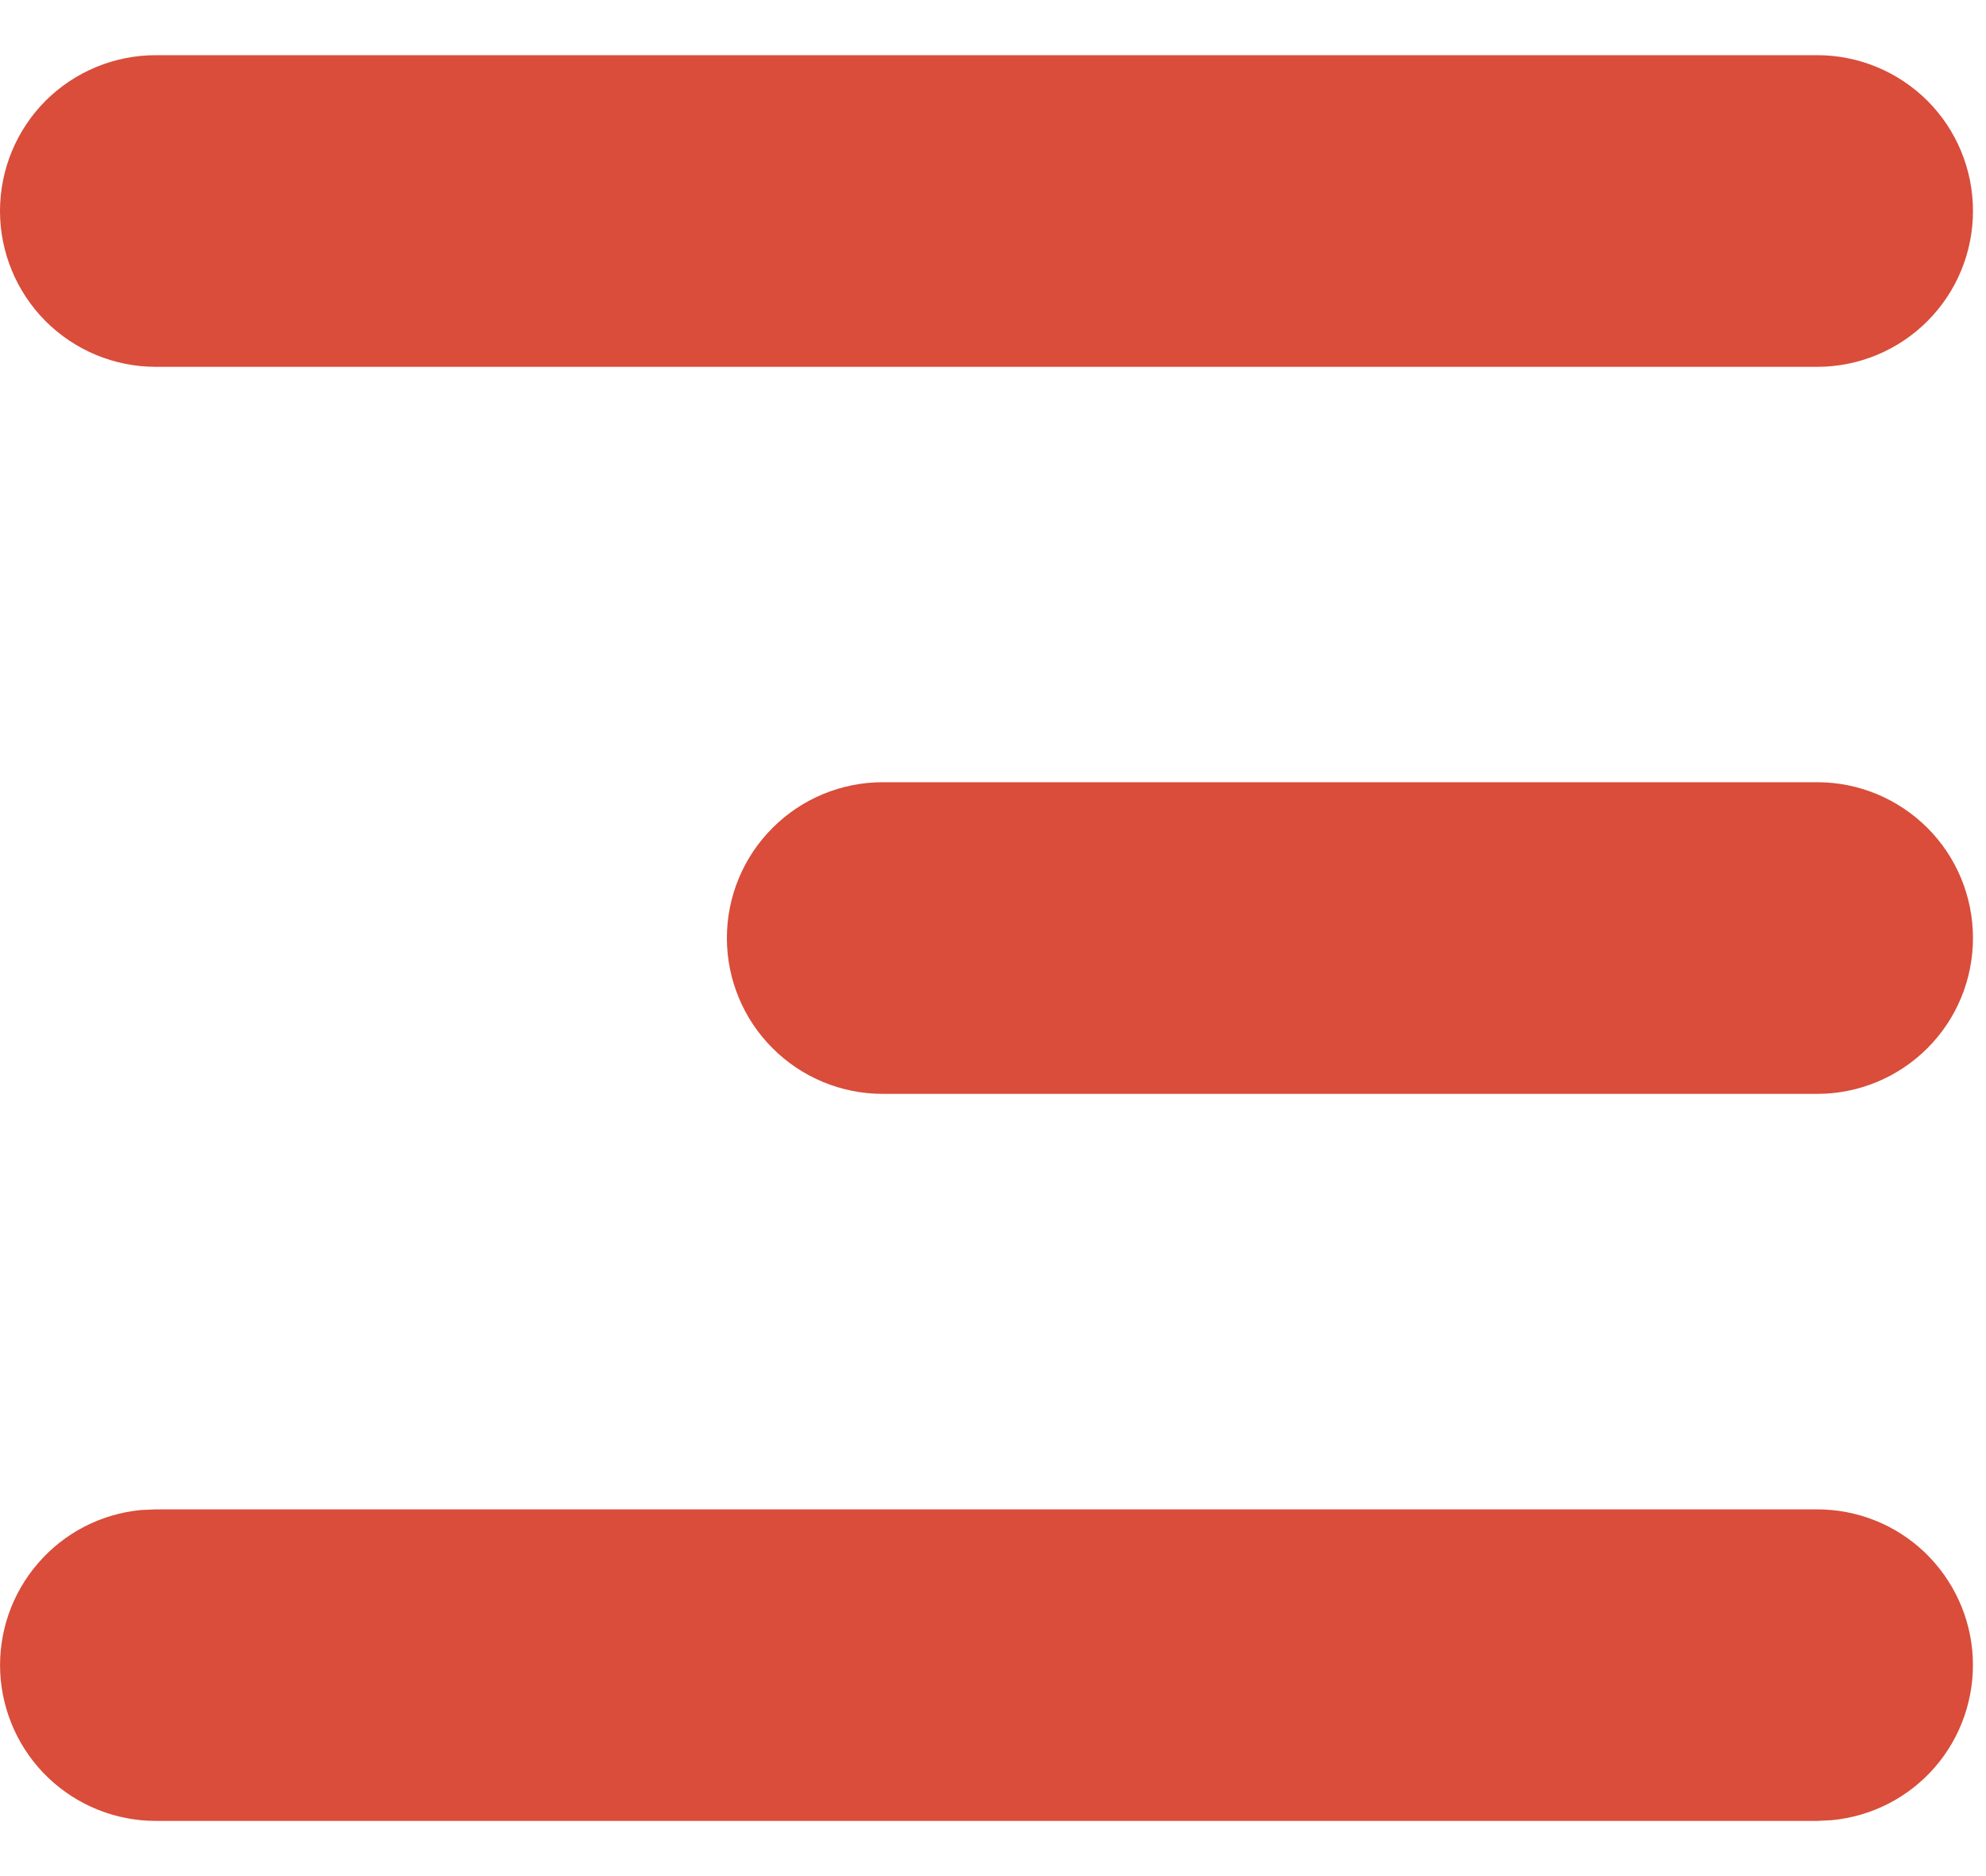<svg width="18" height="17" viewBox="0 0 18 17" fill="none" xmlns="http://www.w3.org/2000/svg">
<path d="M16.471 13.677C16.833 13.677 17.182 13.816 17.444 14.066C17.706 14.317 17.863 14.658 17.88 15.02C17.897 15.383 17.775 15.738 17.538 16.012C17.301 16.286 16.967 16.458 16.606 16.493L16.471 16.5H1.412C1.049 16.5 0.701 16.36 0.438 16.11C0.176 15.86 0.02 15.518 0.002 15.156C-0.015 14.794 0.107 14.439 0.345 14.165C0.582 13.89 0.915 13.718 1.276 13.683L1.412 13.677H16.471ZM16.471 7.088C16.845 7.088 17.204 7.237 17.469 7.502C17.734 7.766 17.882 8.126 17.882 8.5C17.882 8.874 17.734 9.234 17.469 9.498C17.204 9.763 16.845 9.912 16.471 9.912H8C7.626 9.912 7.266 9.763 7.002 9.498C6.737 9.234 6.588 8.874 6.588 8.5C6.588 8.126 6.737 7.766 7.002 7.502C7.266 7.237 7.626 7.088 8 7.088H16.471ZM16.471 0.5C16.845 0.5 17.204 0.649 17.469 0.913C17.734 1.178 17.882 1.537 17.882 1.912C17.882 2.286 17.734 2.645 17.469 2.91C17.204 3.175 16.845 3.324 16.471 3.324H1.412C1.037 3.324 0.678 3.175 0.413 2.91C0.149 2.645 0 2.286 0 1.912C0 1.537 0.149 1.178 0.413 0.913C0.678 0.649 1.037 0.5 1.412 0.5H16.471Z" fill="#D94D3A"/>
</svg>
